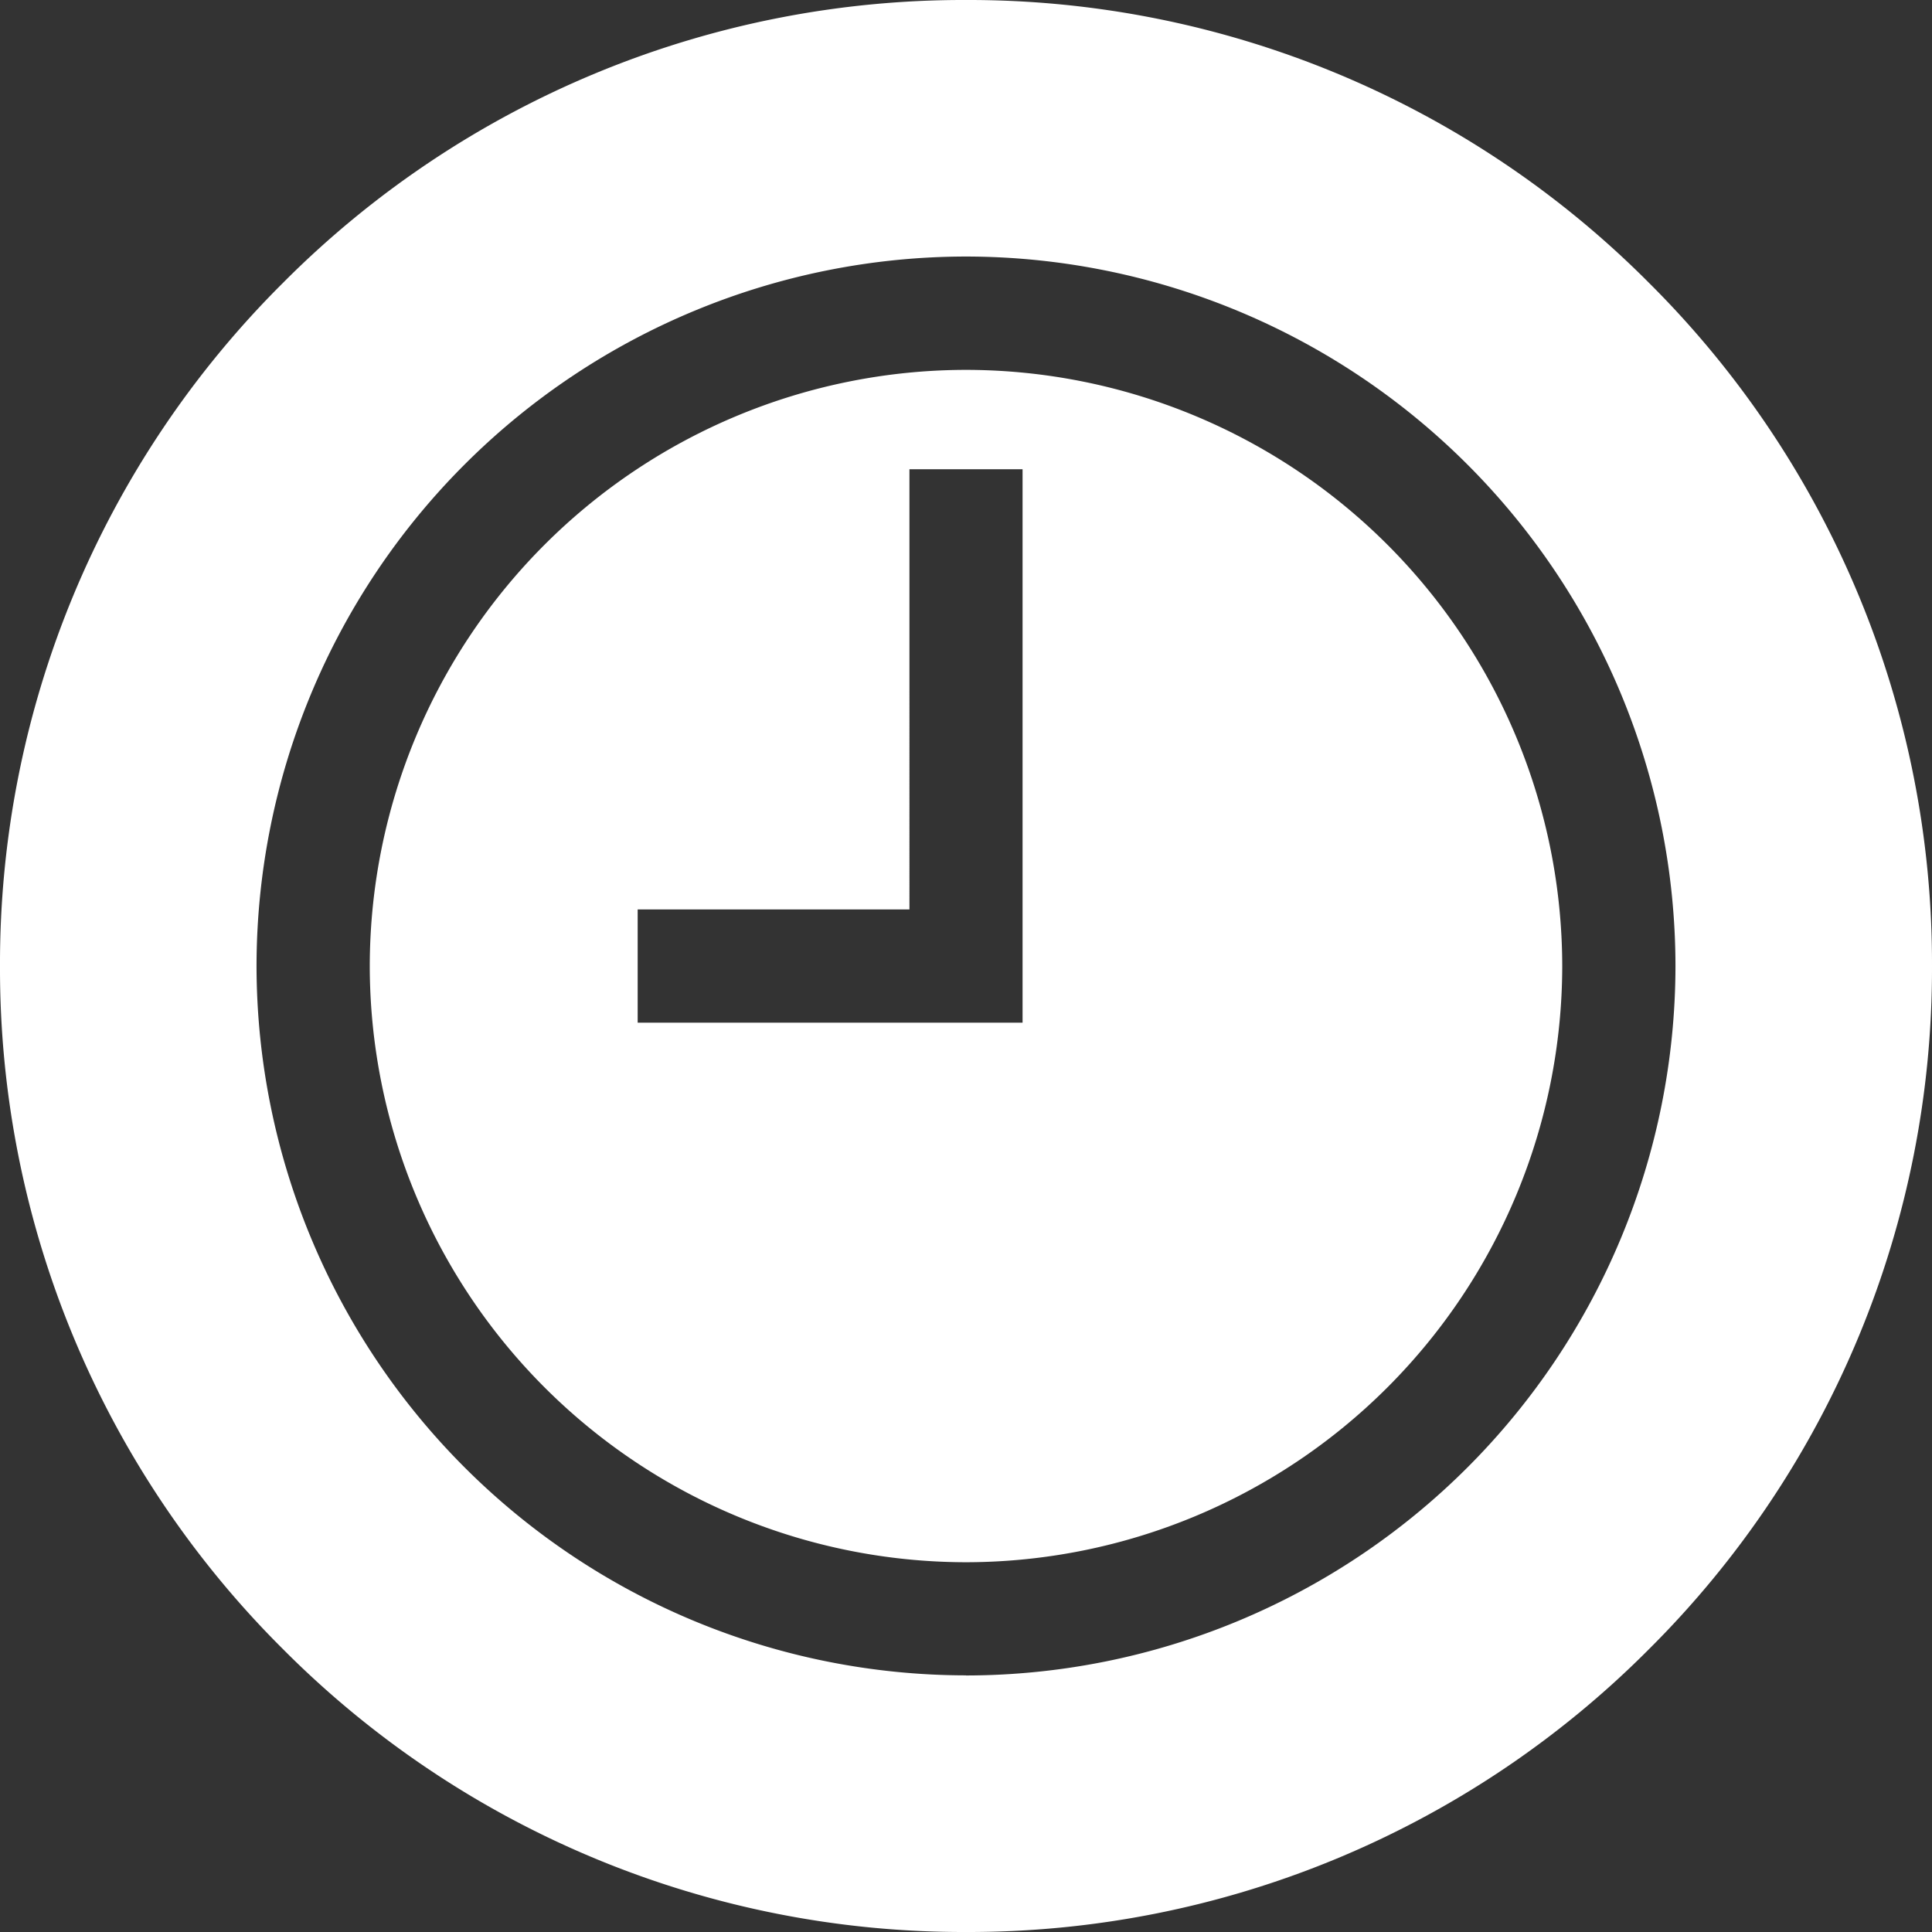 <svg width="18" height="18" fill="none" xmlns="http://www.w3.org/2000/svg"><rect width="100%" height="100%" fill="#333333" stroke="none"/><path d="M9 3.446A5.561 5.561 0 003.445 9 5.561 5.561 0 009 14.555 5.561 5.561 0 0014.555 9 5.561 5.561 0 009 3.446zm.527 6.082H5.941V8.473h2.532V4.372h1.054v5.156z" fill="#fff"/><path d="M15.364 2.636A8.941 8.941 0 009 0a8.941 8.941 0 00-6.364 2.636A8.941 8.941 0 000 9a8.94 8.94 0 002.636 6.364A8.941 8.941 0 009 18a8.942 8.942 0 006.364-2.636A8.942 8.942 0 0018 9a8.941 8.941 0 00-2.636-6.364zM9 15.609A6.617 6.617 0 012.39 9 6.617 6.617 0 019 2.39 6.617 6.617 0 0115.61 9 6.617 6.617 0 019 15.61z" fill="#fff"/></svg>